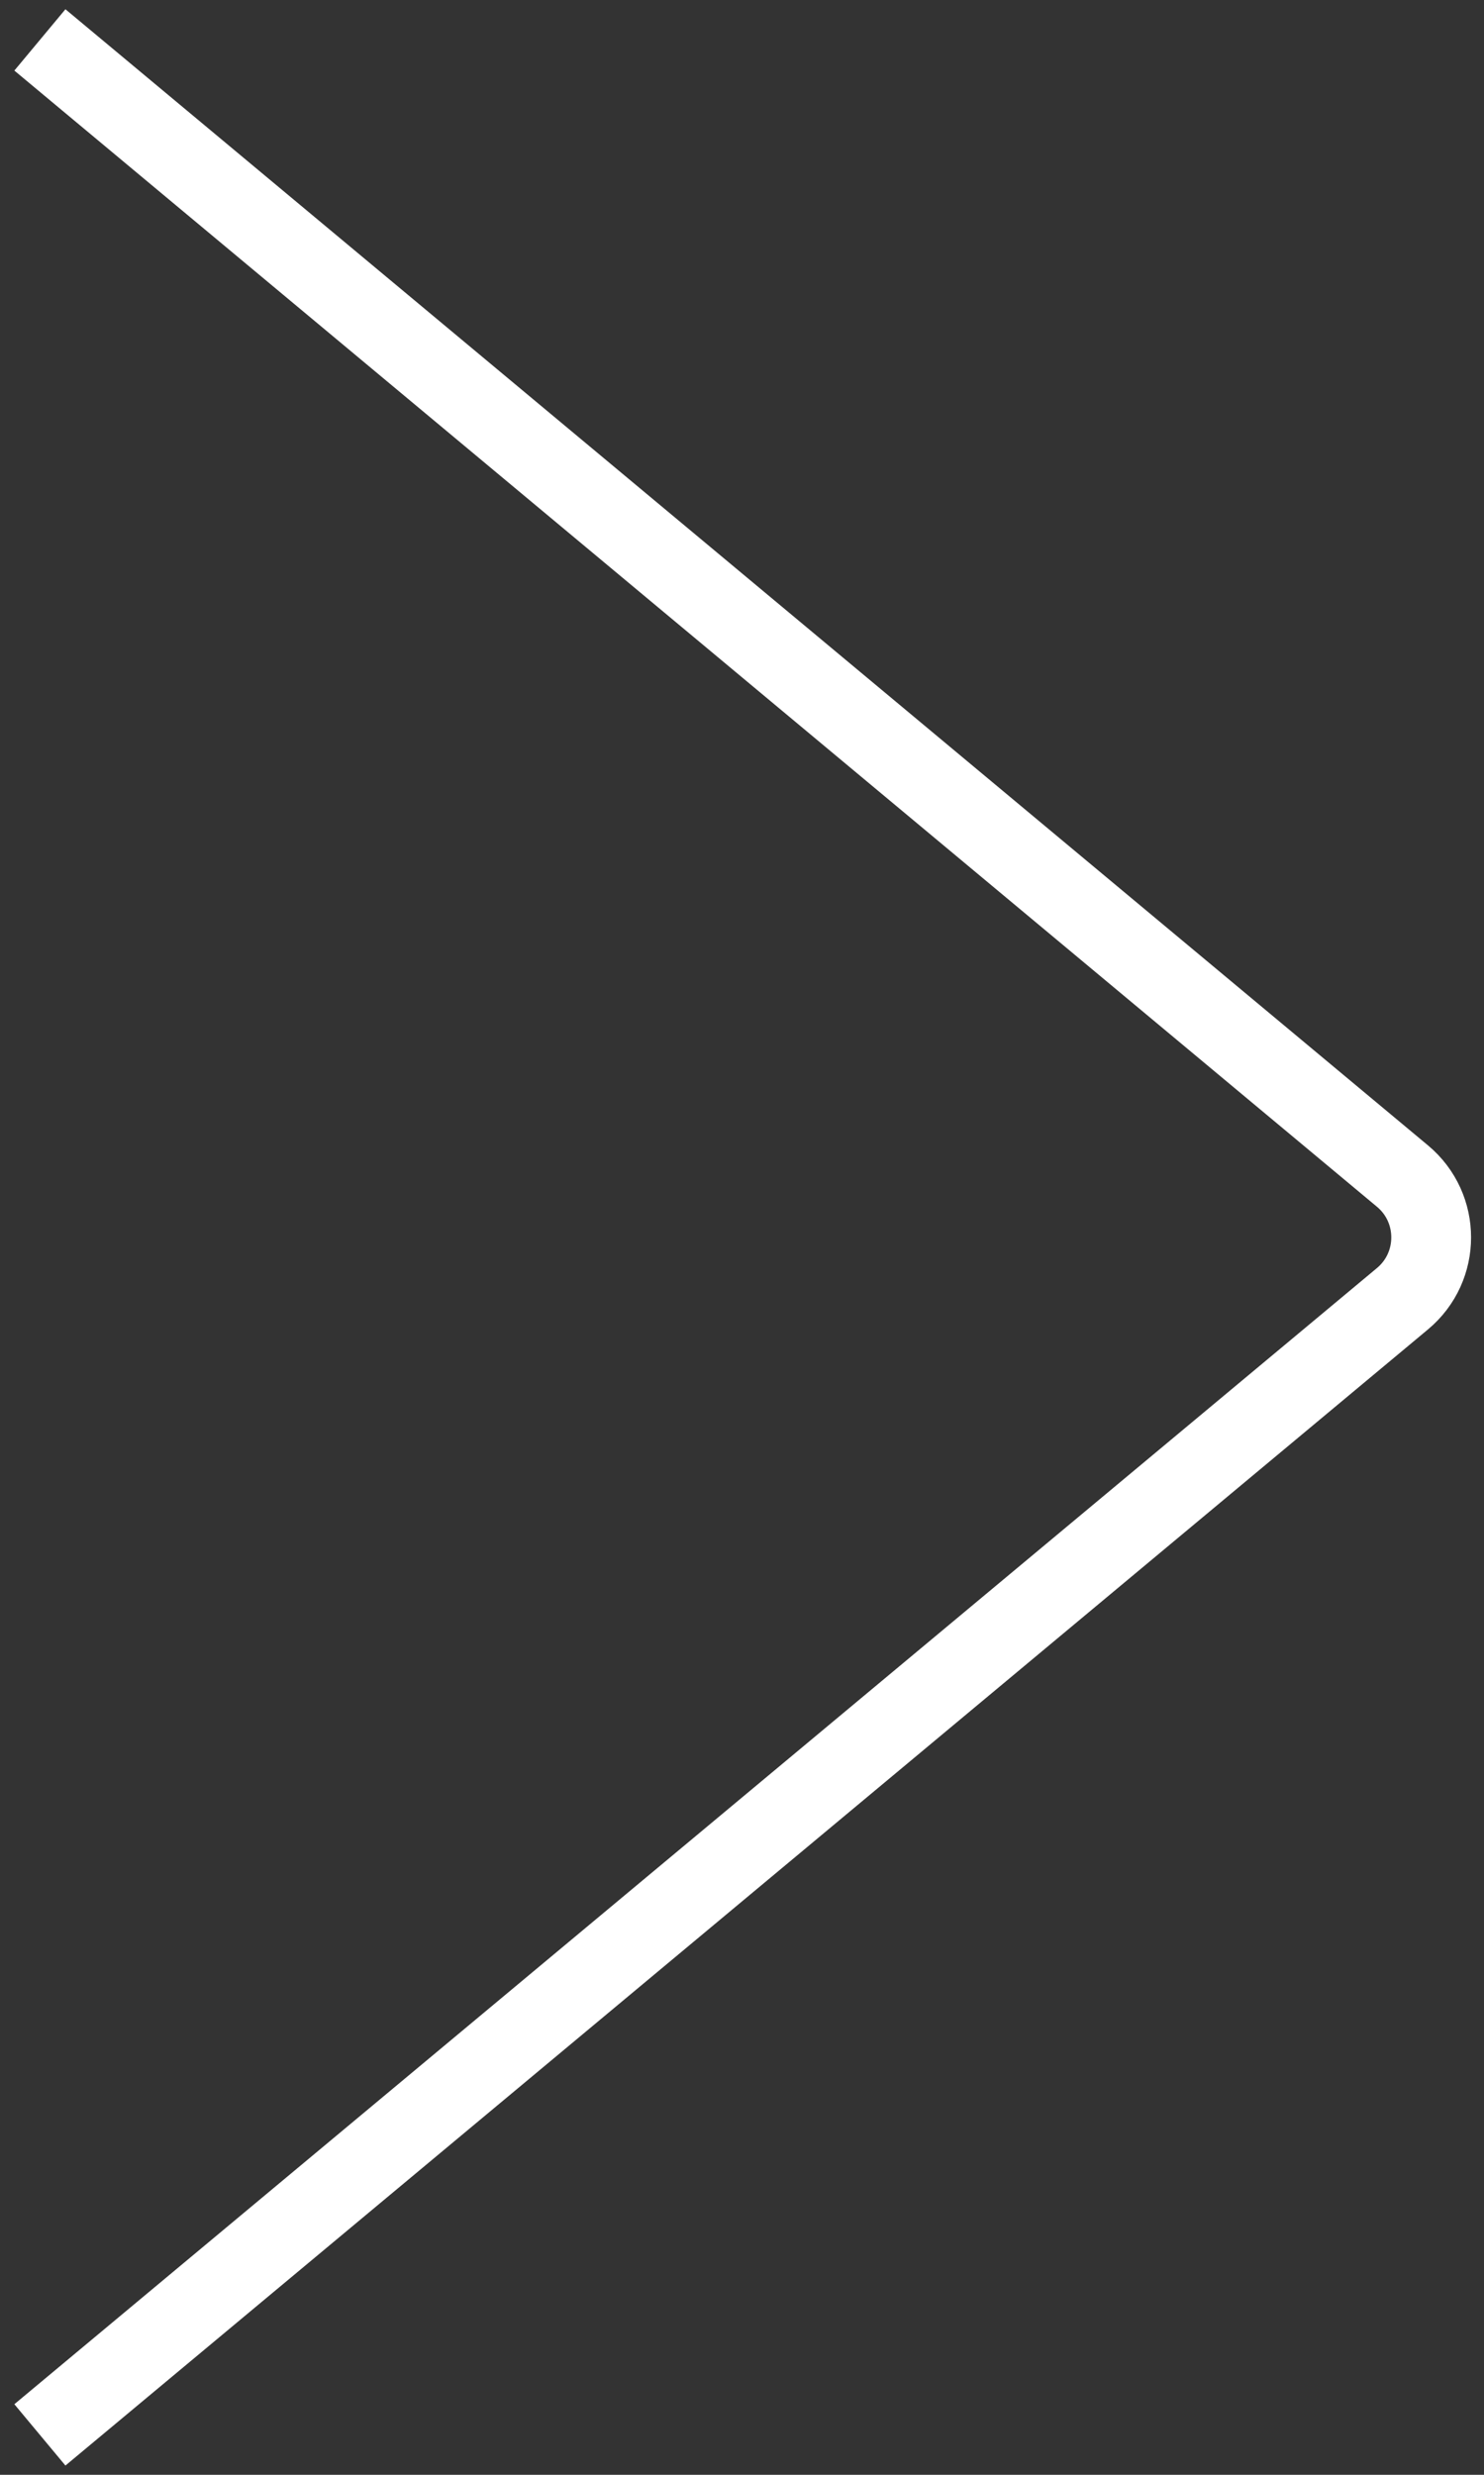 <svg width="93" height="155" viewBox="0 0 93 155" fill="none" xmlns="http://www.w3.org/2000/svg">
<rect x="0" y="0" width="93" height="155" fill="#333333" stroke="none"/>
<path d="M2.5 152.5L87.891 81.341C90.289 79.342 90.289 75.658 87.891 73.659L2.5 2.5" stroke="white" stroke-width="5"/>
</svg>
